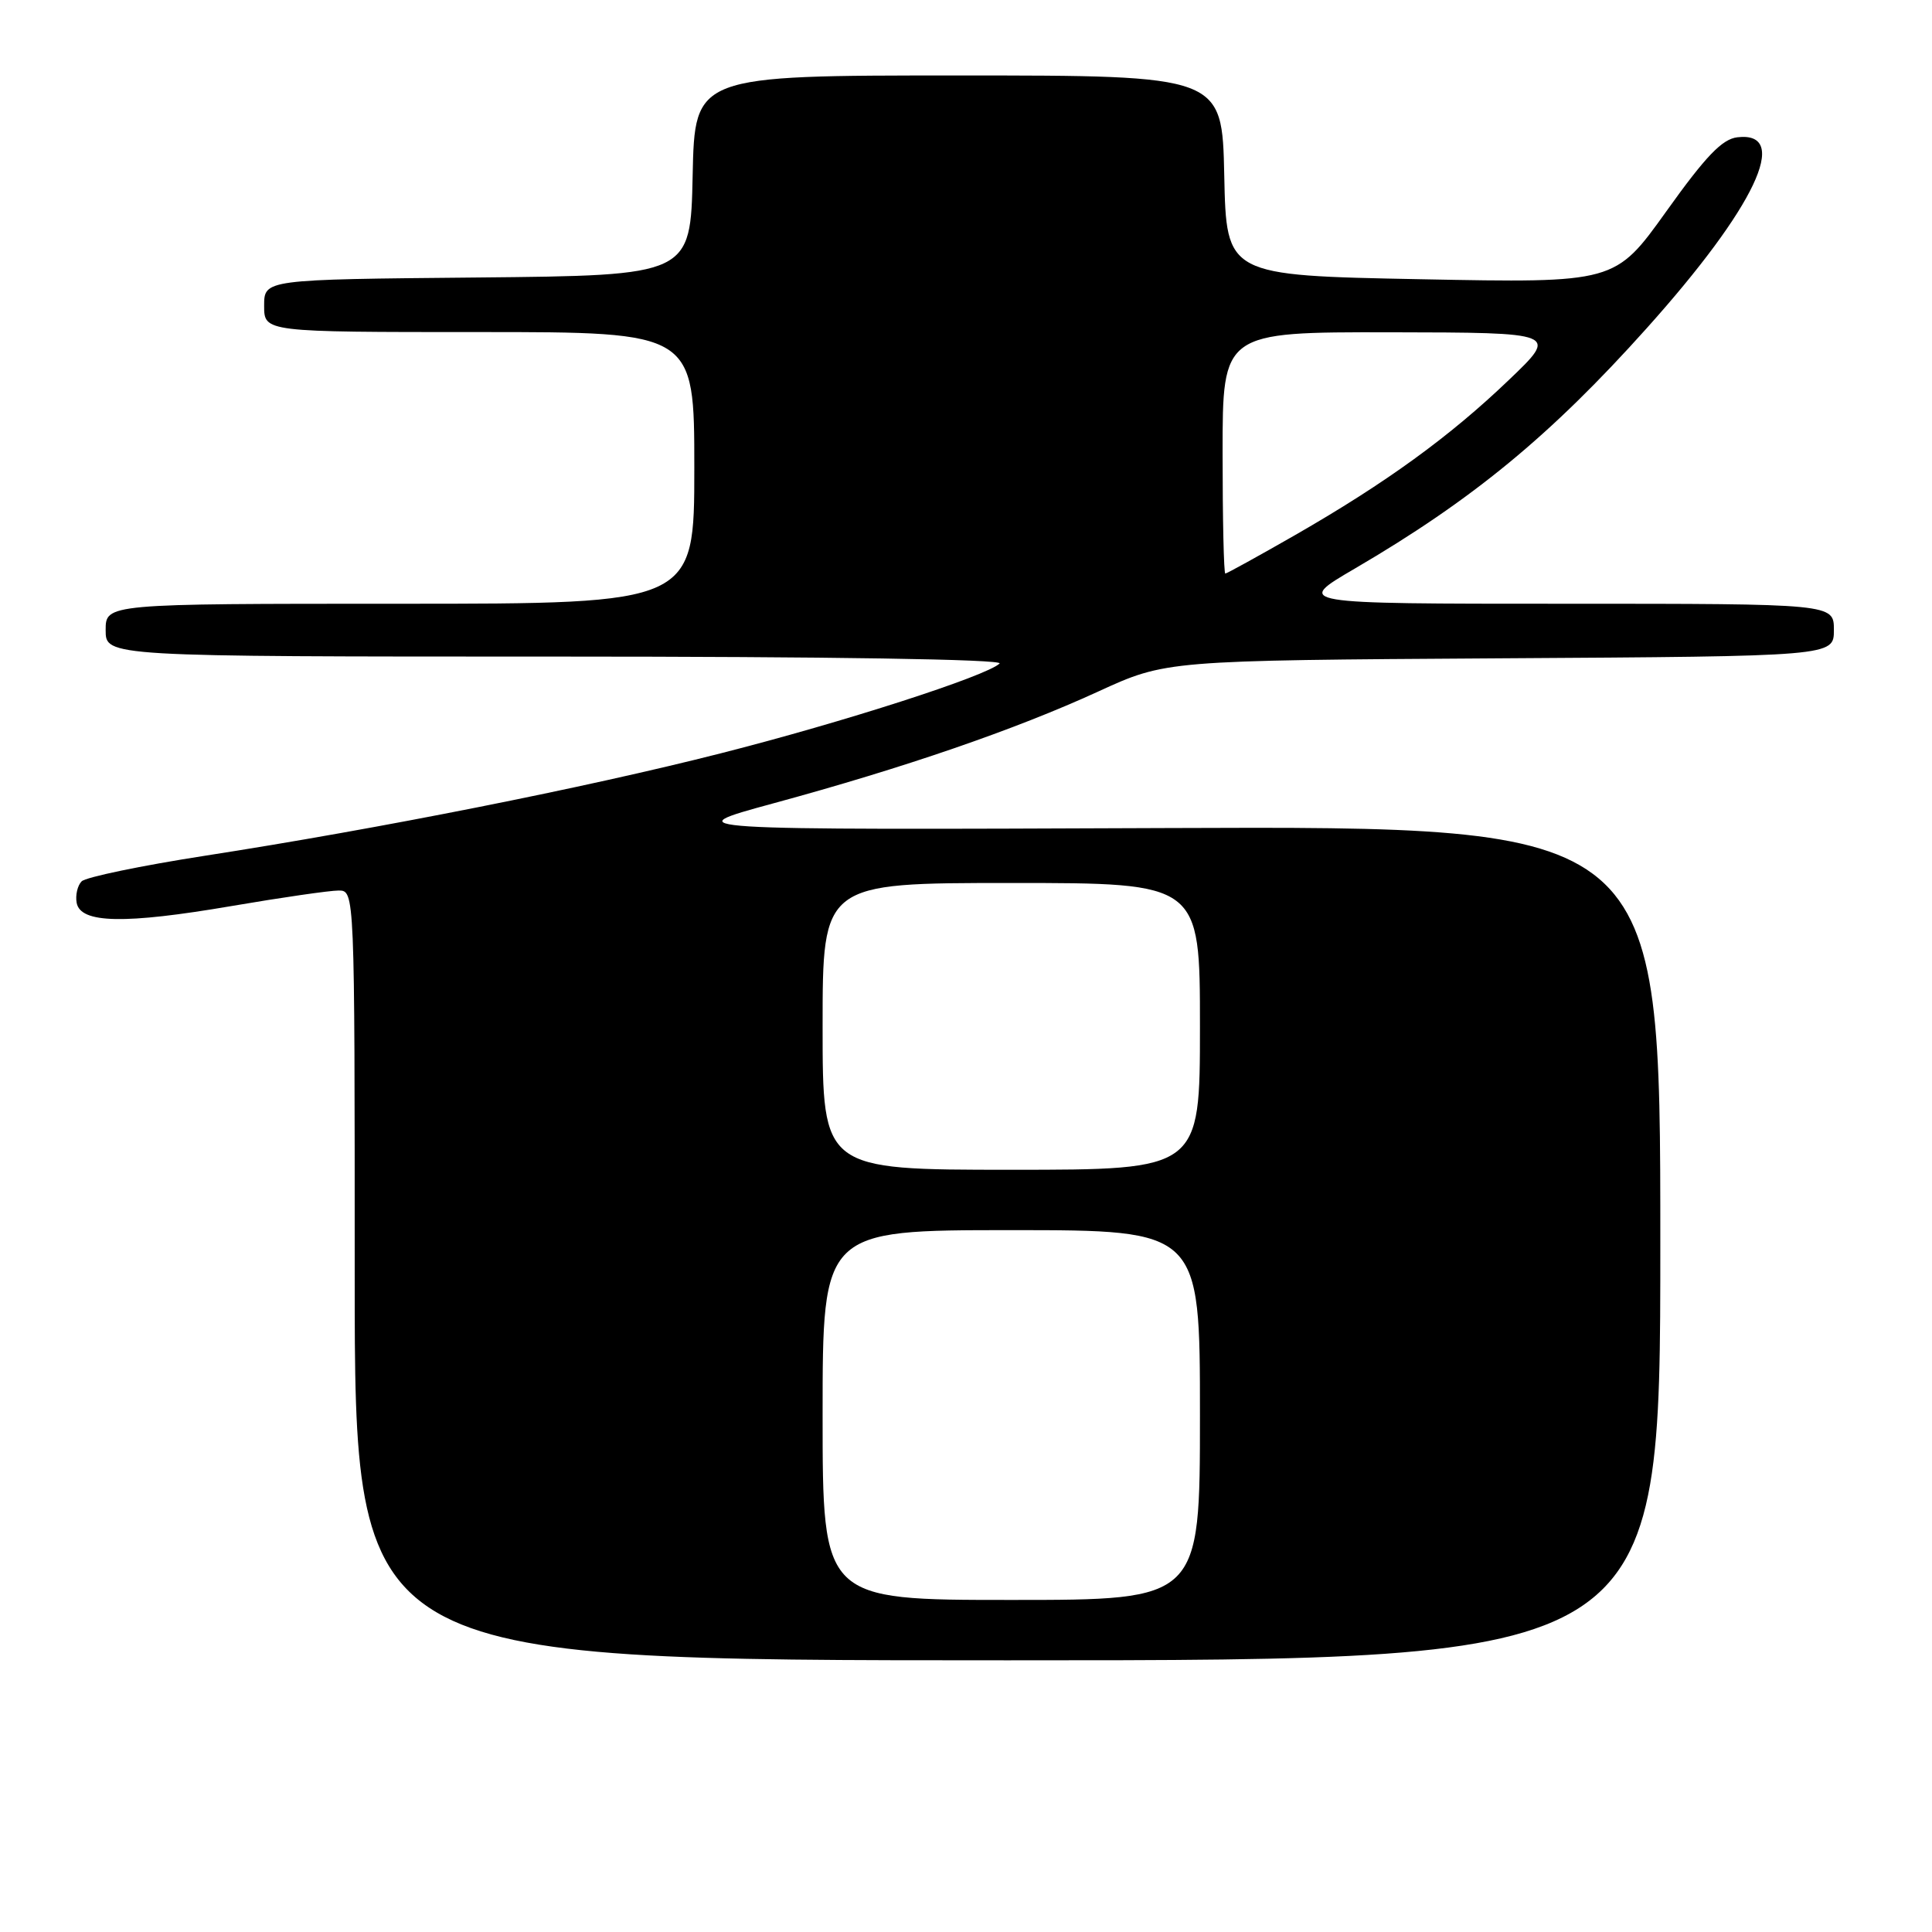 <?xml version="1.0" encoding="UTF-8" standalone="no"?>
<!DOCTYPE svg PUBLIC "-//W3C//DTD SVG 1.1//EN" "http://www.w3.org/Graphics/SVG/1.1/DTD/svg11.dtd" >
<svg xmlns="http://www.w3.org/2000/svg" xmlns:xlink="http://www.w3.org/1999/xlink" version="1.1" viewBox="0 0 256 256">
 <g >
 <path fill="currentColor"
d=" M 220.00 164.74 C 220.00 109.47 220.00 109.47 154.75 109.72 C 89.50 109.98 89.50 109.98 102.50 106.44 C 119.84 101.73 134.56 96.66 145.50 91.64 C 154.50 87.51 154.50 87.51 198.75 87.23 C 243.00 86.96 243.00 86.96 243.00 83.48 C 243.00 80.00 243.00 80.00 207.27 80.00 C 171.54 80.00 171.54 80.00 179.52 75.34 C 195.12 66.22 205.47 57.70 218.19 43.50 C 232.56 27.47 237.36 17.35 230.21 18.19 C 228.19 18.43 226.03 20.68 220.80 28.00 C 214.00 37.50 214.00 37.50 188.25 37.00 C 162.50 36.50 162.50 36.50 162.22 23.25 C 161.94 10.00 161.94 10.00 127.00 10.00 C 92.06 10.00 92.06 10.00 91.78 23.25 C 91.50 36.50 91.50 36.50 63.25 36.77 C 35.00 37.03 35.00 37.03 35.00 40.52 C 35.00 44.00 35.00 44.00 63.50 44.00 C 92.00 44.00 92.00 44.00 92.00 62.00 C 92.00 80.00 92.00 80.00 53.00 80.00 C 14.00 80.00 14.00 80.00 14.00 83.50 C 14.00 87.00 14.00 87.00 73.70 87.00 C 109.92 87.00 133.03 87.36 132.45 87.92 C 130.73 89.57 111.80 95.68 95.50 99.82 C 77.63 104.37 50.29 109.80 27.16 113.39 C 18.73 114.70 11.37 116.23 10.82 116.78 C 10.27 117.33 9.97 118.62 10.16 119.64 C 10.68 122.36 16.49 122.48 30.71 120.05 C 37.32 118.92 43.68 118.00 44.86 118.00 C 47.00 118.00 47.00 118.00 47.00 169.00 C 47.00 220.00 47.00 220.00 133.50 220.00 C 220.00 220.00 220.00 220.00 220.00 164.74 Z  M 109.00 187.50 C 109.00 163.00 109.00 163.00 134.00 163.00 C 159.00 163.00 159.00 163.00 159.00 187.50 C 159.00 212.00 159.00 212.00 134.00 212.00 C 109.00 212.00 109.00 212.00 109.00 187.50 Z  M 109.00 136.00 C 109.00 117.00 109.00 117.00 134.00 117.00 C 159.00 117.00 159.00 117.00 159.00 136.00 C 159.00 155.00 159.00 155.00 134.00 155.00 C 109.00 155.00 109.00 155.00 109.00 136.00 Z  M 162.00 60.00 C 162.00 44.00 162.00 44.00 184.25 44.03 C 206.50 44.07 206.50 44.07 199.93 50.35 C 192.08 57.87 183.64 63.99 171.61 70.90 C 166.72 73.70 162.55 76.00 162.36 76.00 C 162.16 76.00 162.00 68.80 162.00 60.00 Z "/>
</g>
</svg>